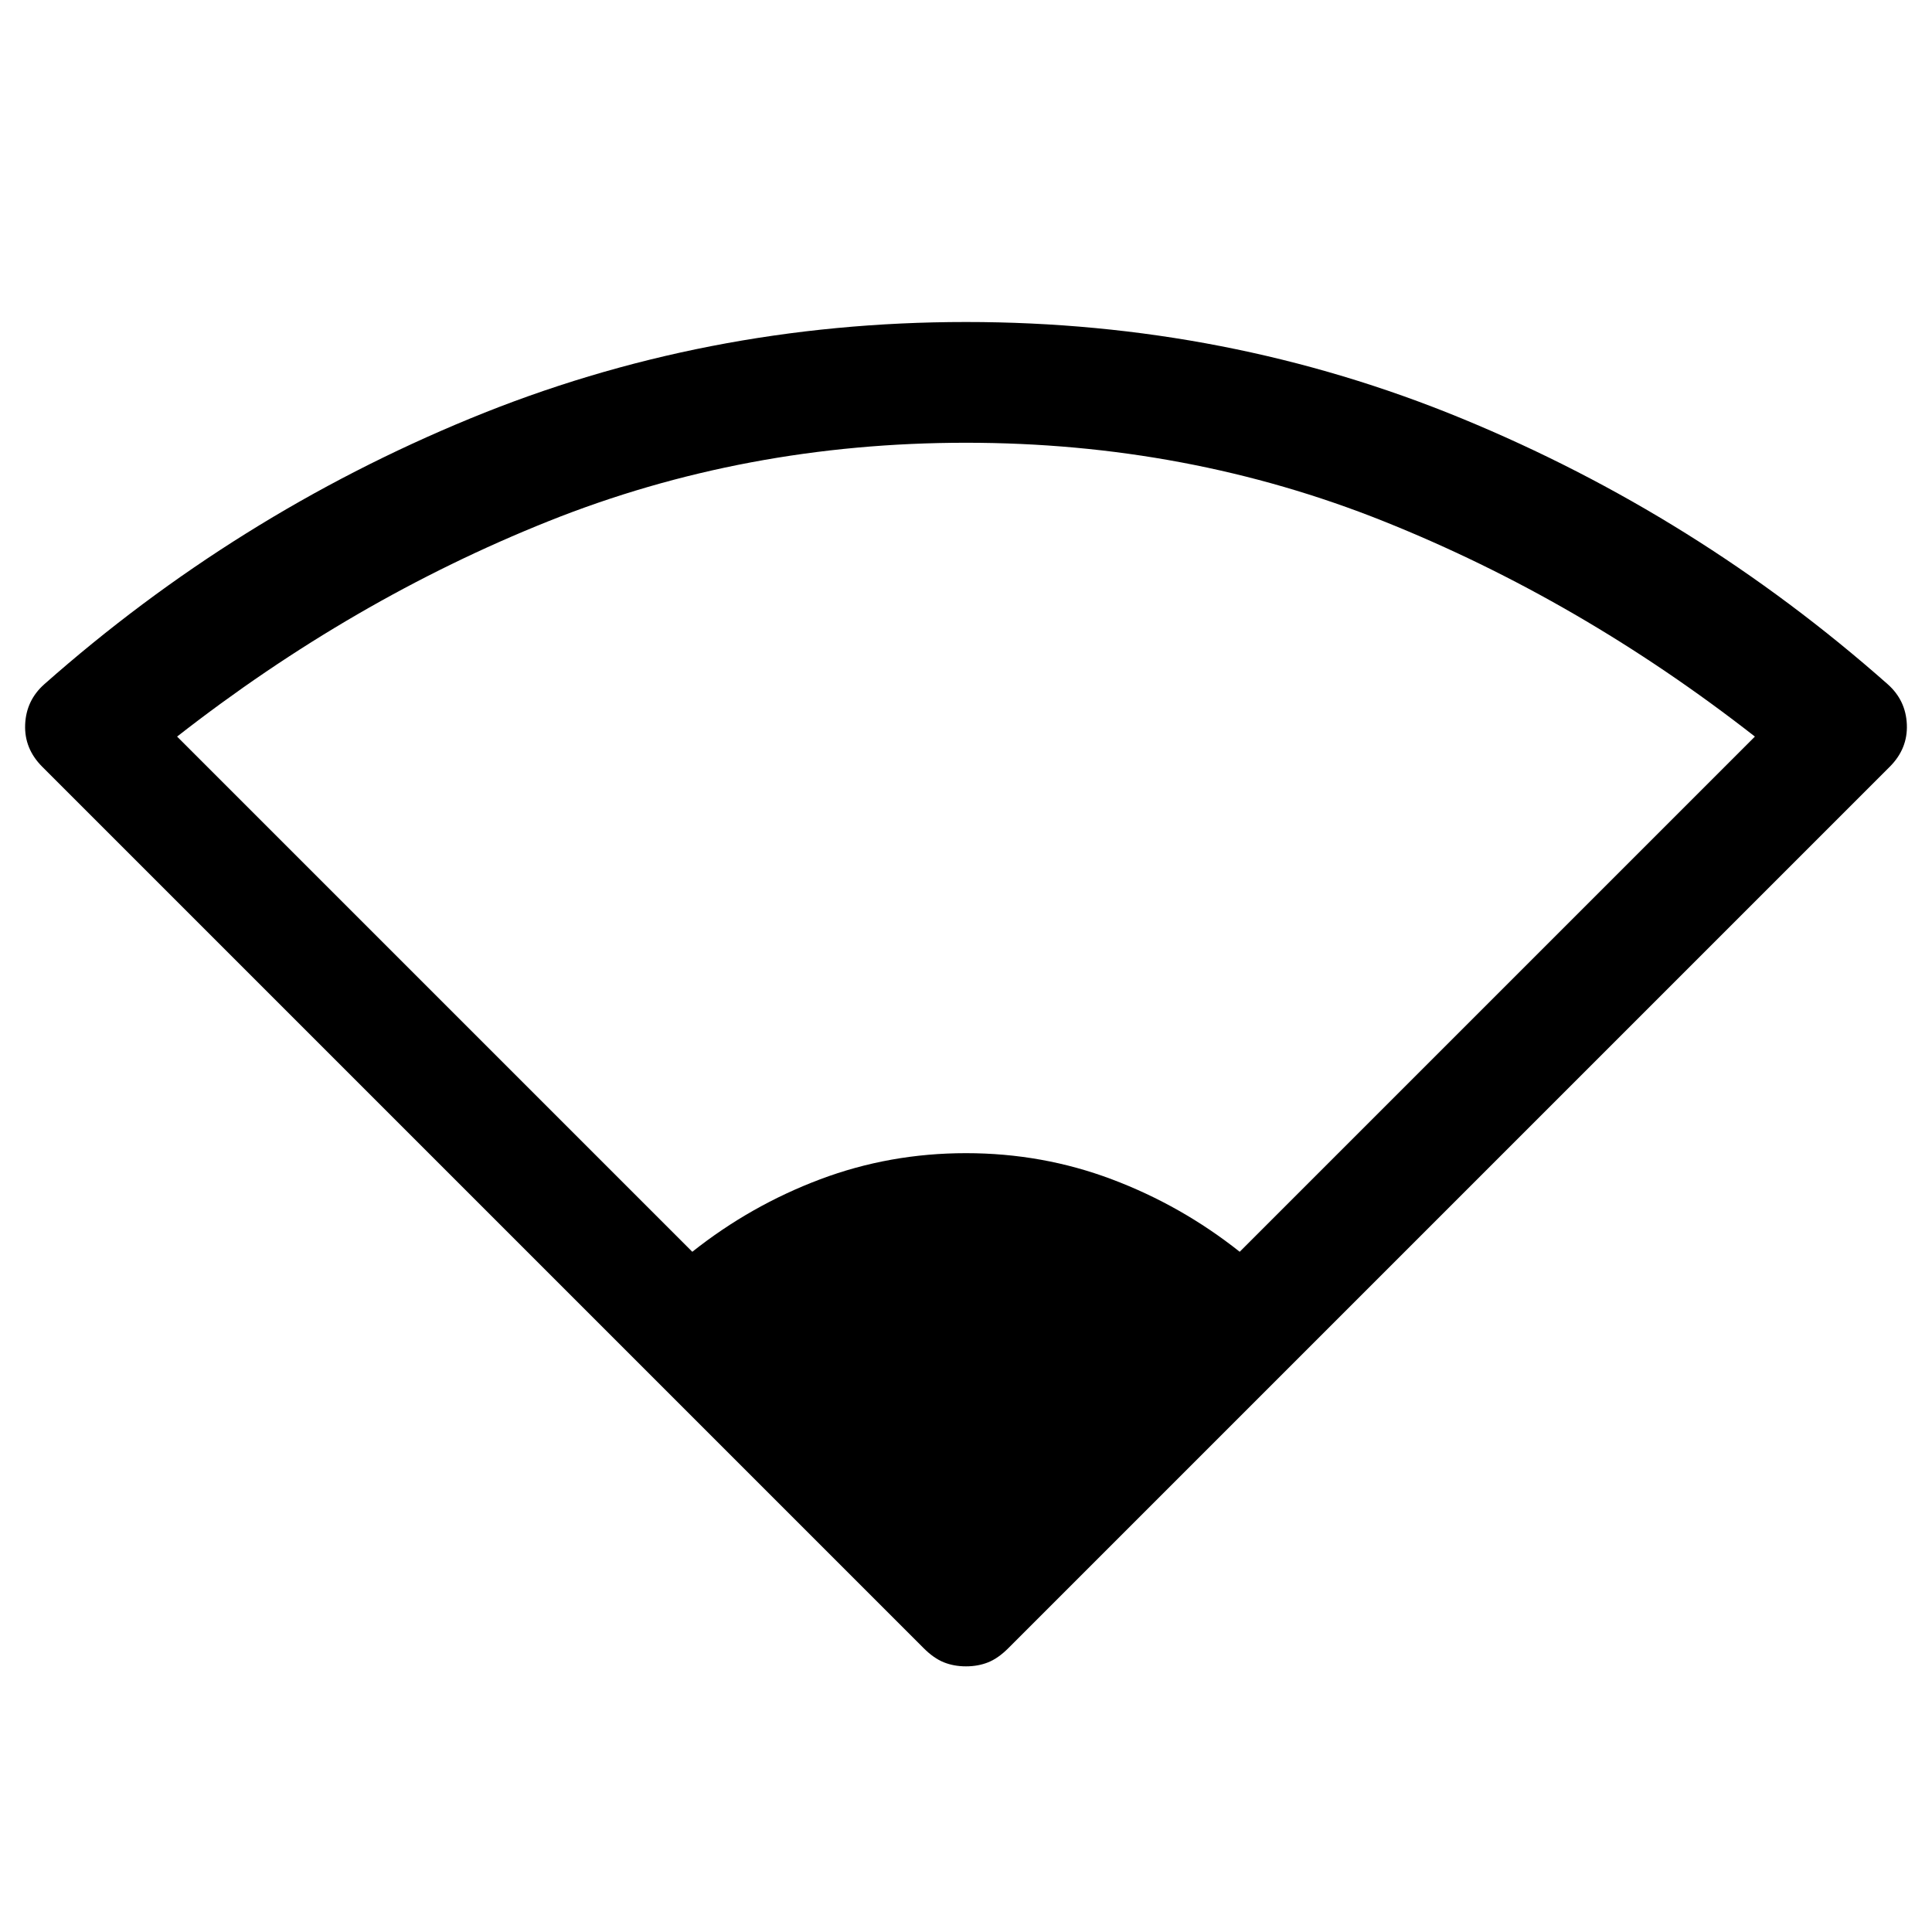<svg xmlns="http://www.w3.org/2000/svg" height="48" width="48"><path d="M17.2 31.1Q18.65 29.95 20.375 29.3Q22.1 28.65 24 28.65Q25.9 28.65 27.625 29.3Q29.35 29.95 30.8 31.1L43.6 18.3Q39.25 14.9 34.375 12.95Q29.5 11 24 11Q18.5 11 13.625 12.95Q8.75 14.9 4.4 18.3ZM24 41.4Q23.7 41.4 23.45 41.3Q23.2 41.2 22.95 40.95L1.05 19.05Q0.6 18.6 0.625 18Q0.65 17.4 1.1 17Q5.85 12.8 11.675 10.4Q17.5 8 24 8Q30.5 8 36.325 10.4Q42.15 12.8 46.9 17Q47.35 17.4 47.375 18Q47.4 18.6 46.95 19.05L25.05 40.95Q24.8 41.2 24.55 41.3Q24.3 41.4 24 41.4Z"/></svg>